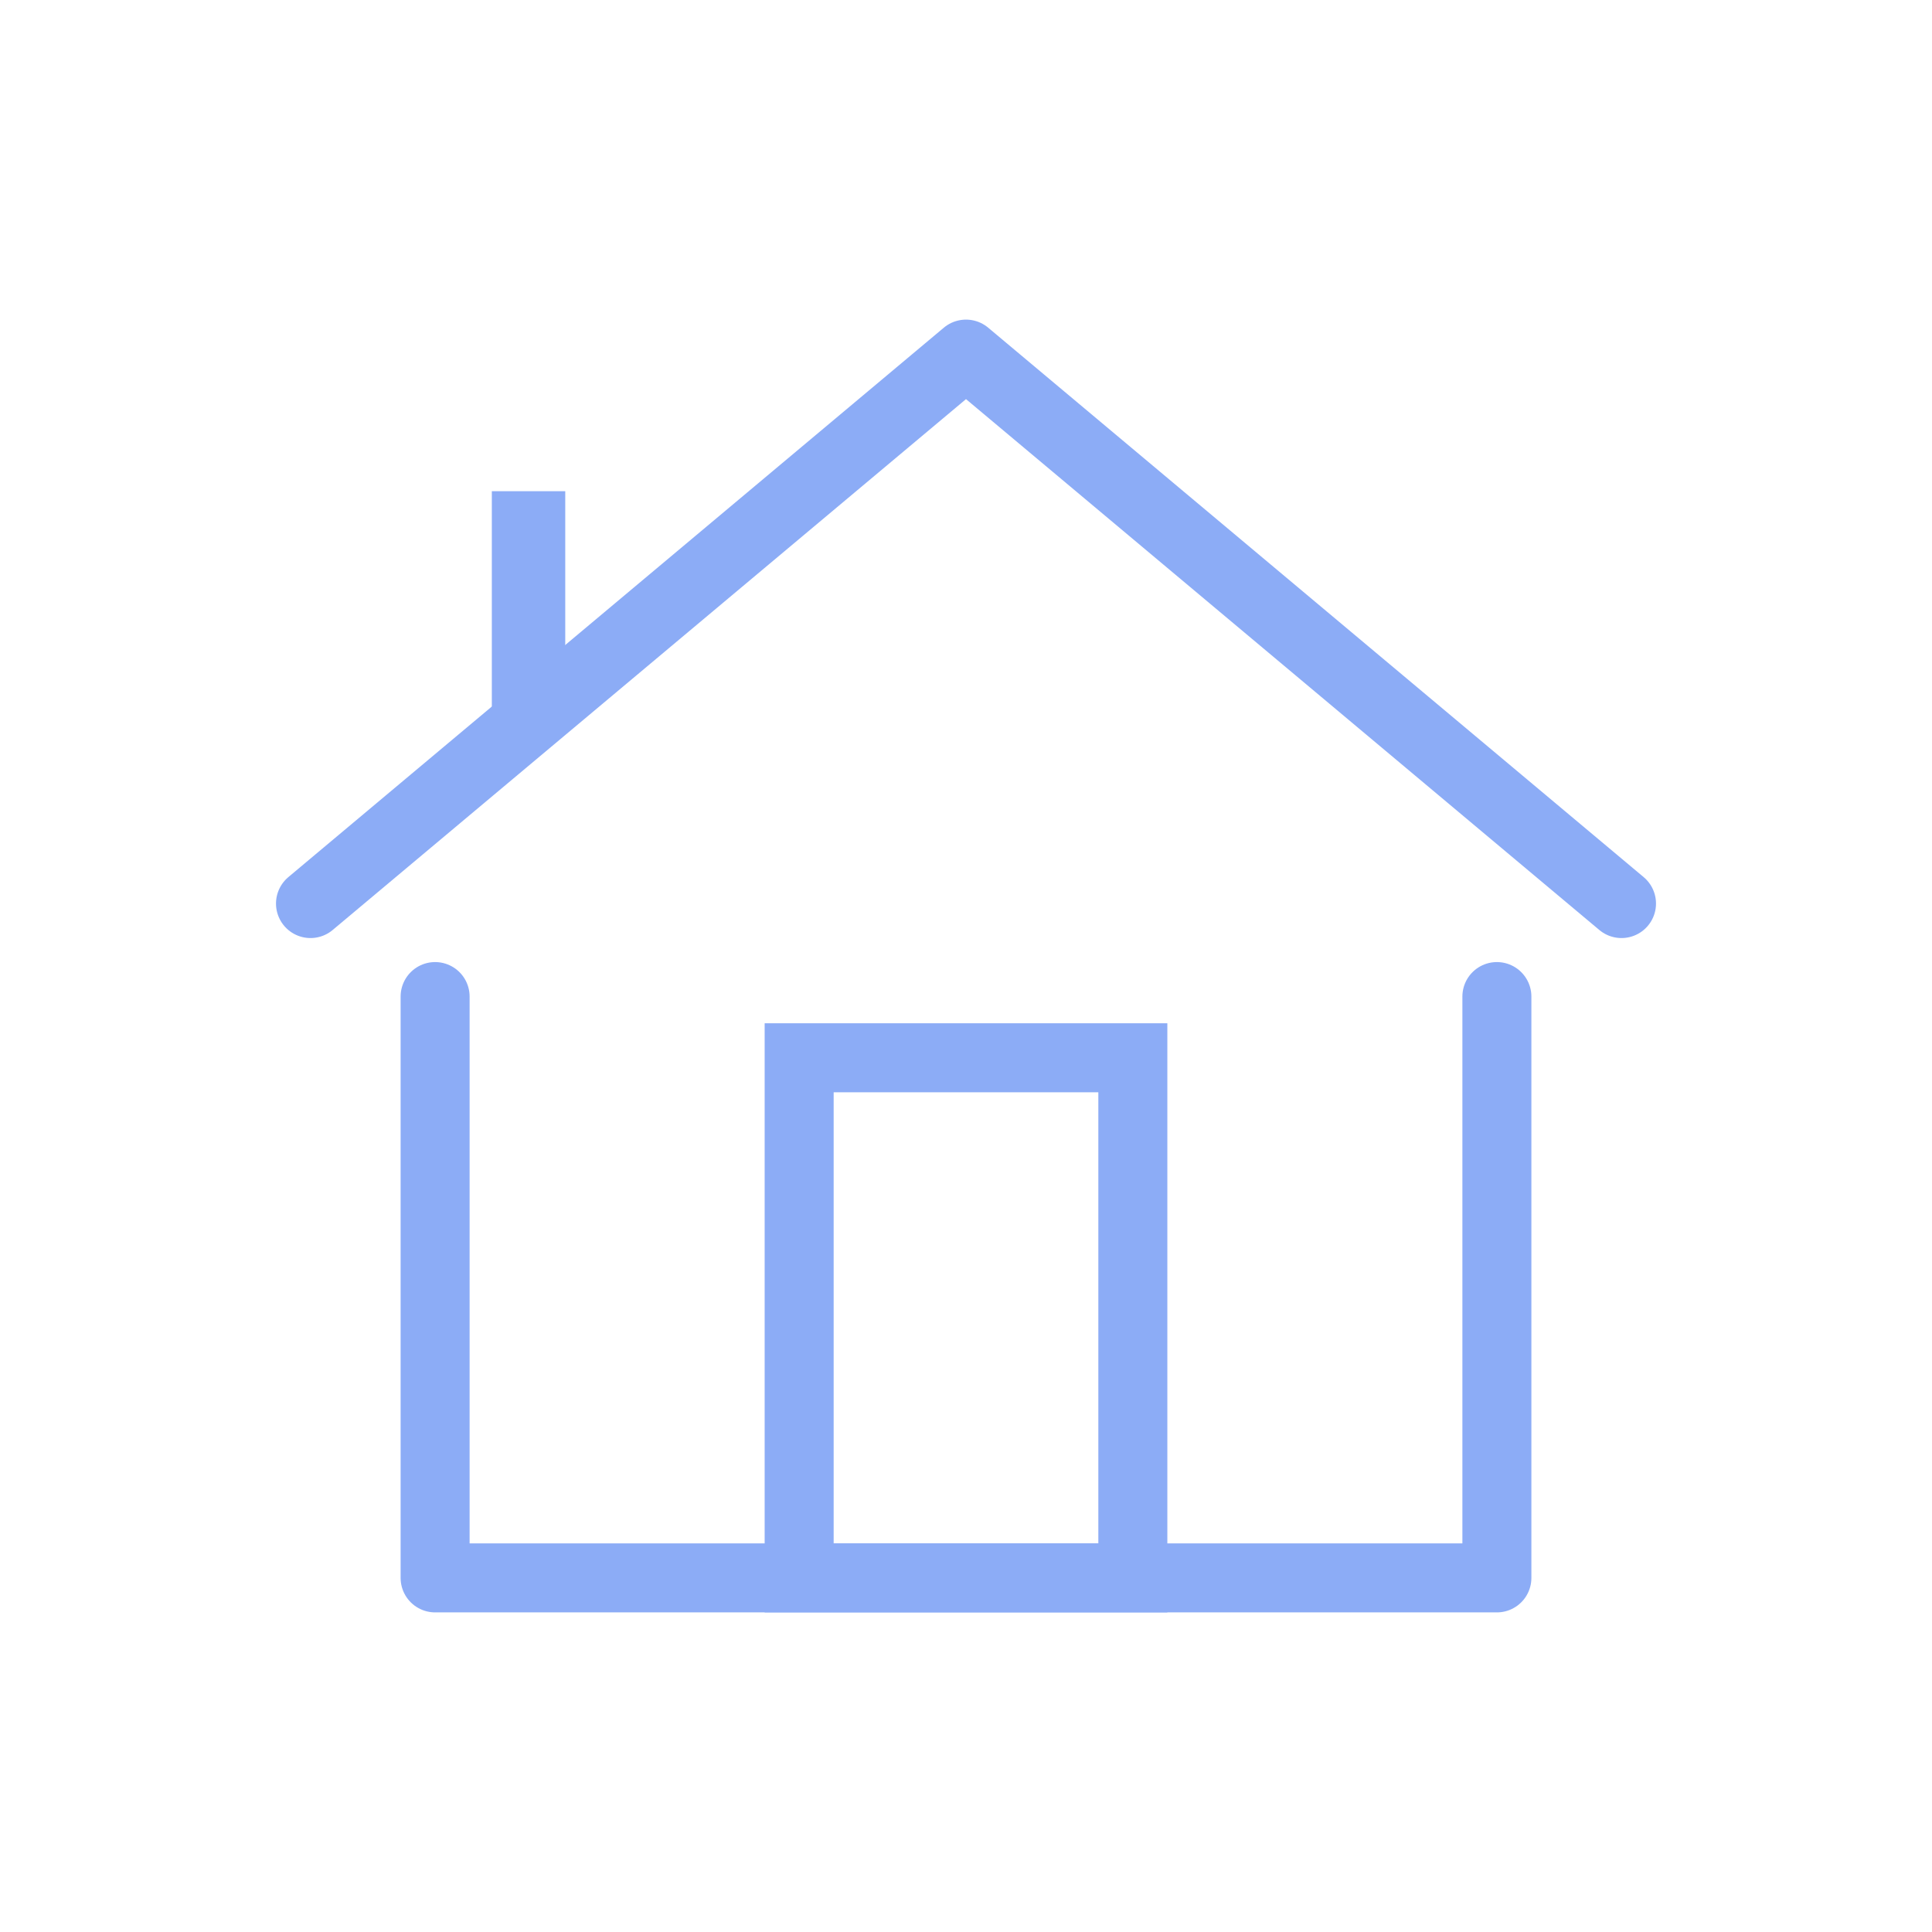 <svg width="28" height="28" viewBox="0 0 28 28" fill="none" xmlns="http://www.w3.org/2000/svg">
<path d="M6.306 14.443L6.306 22.868H21.694L21.694 14.443" stroke="#8CACF6" stroke-linecap="round" stroke-linejoin="round"/>
<path d="M4.5 13.095L14 5.132L23.5 13.095" stroke="#8CACF6" stroke-linecap="round" stroke-linejoin="round"/>
<rect x="11.582" y="15.33" width="4.836" height="7.538" stroke="#8CACF6"/>
<path d="M7.628 7.619H7.692L7.692 9.377L7.628 9.428V7.619Z" stroke="#8CACF6"/>
</svg>
